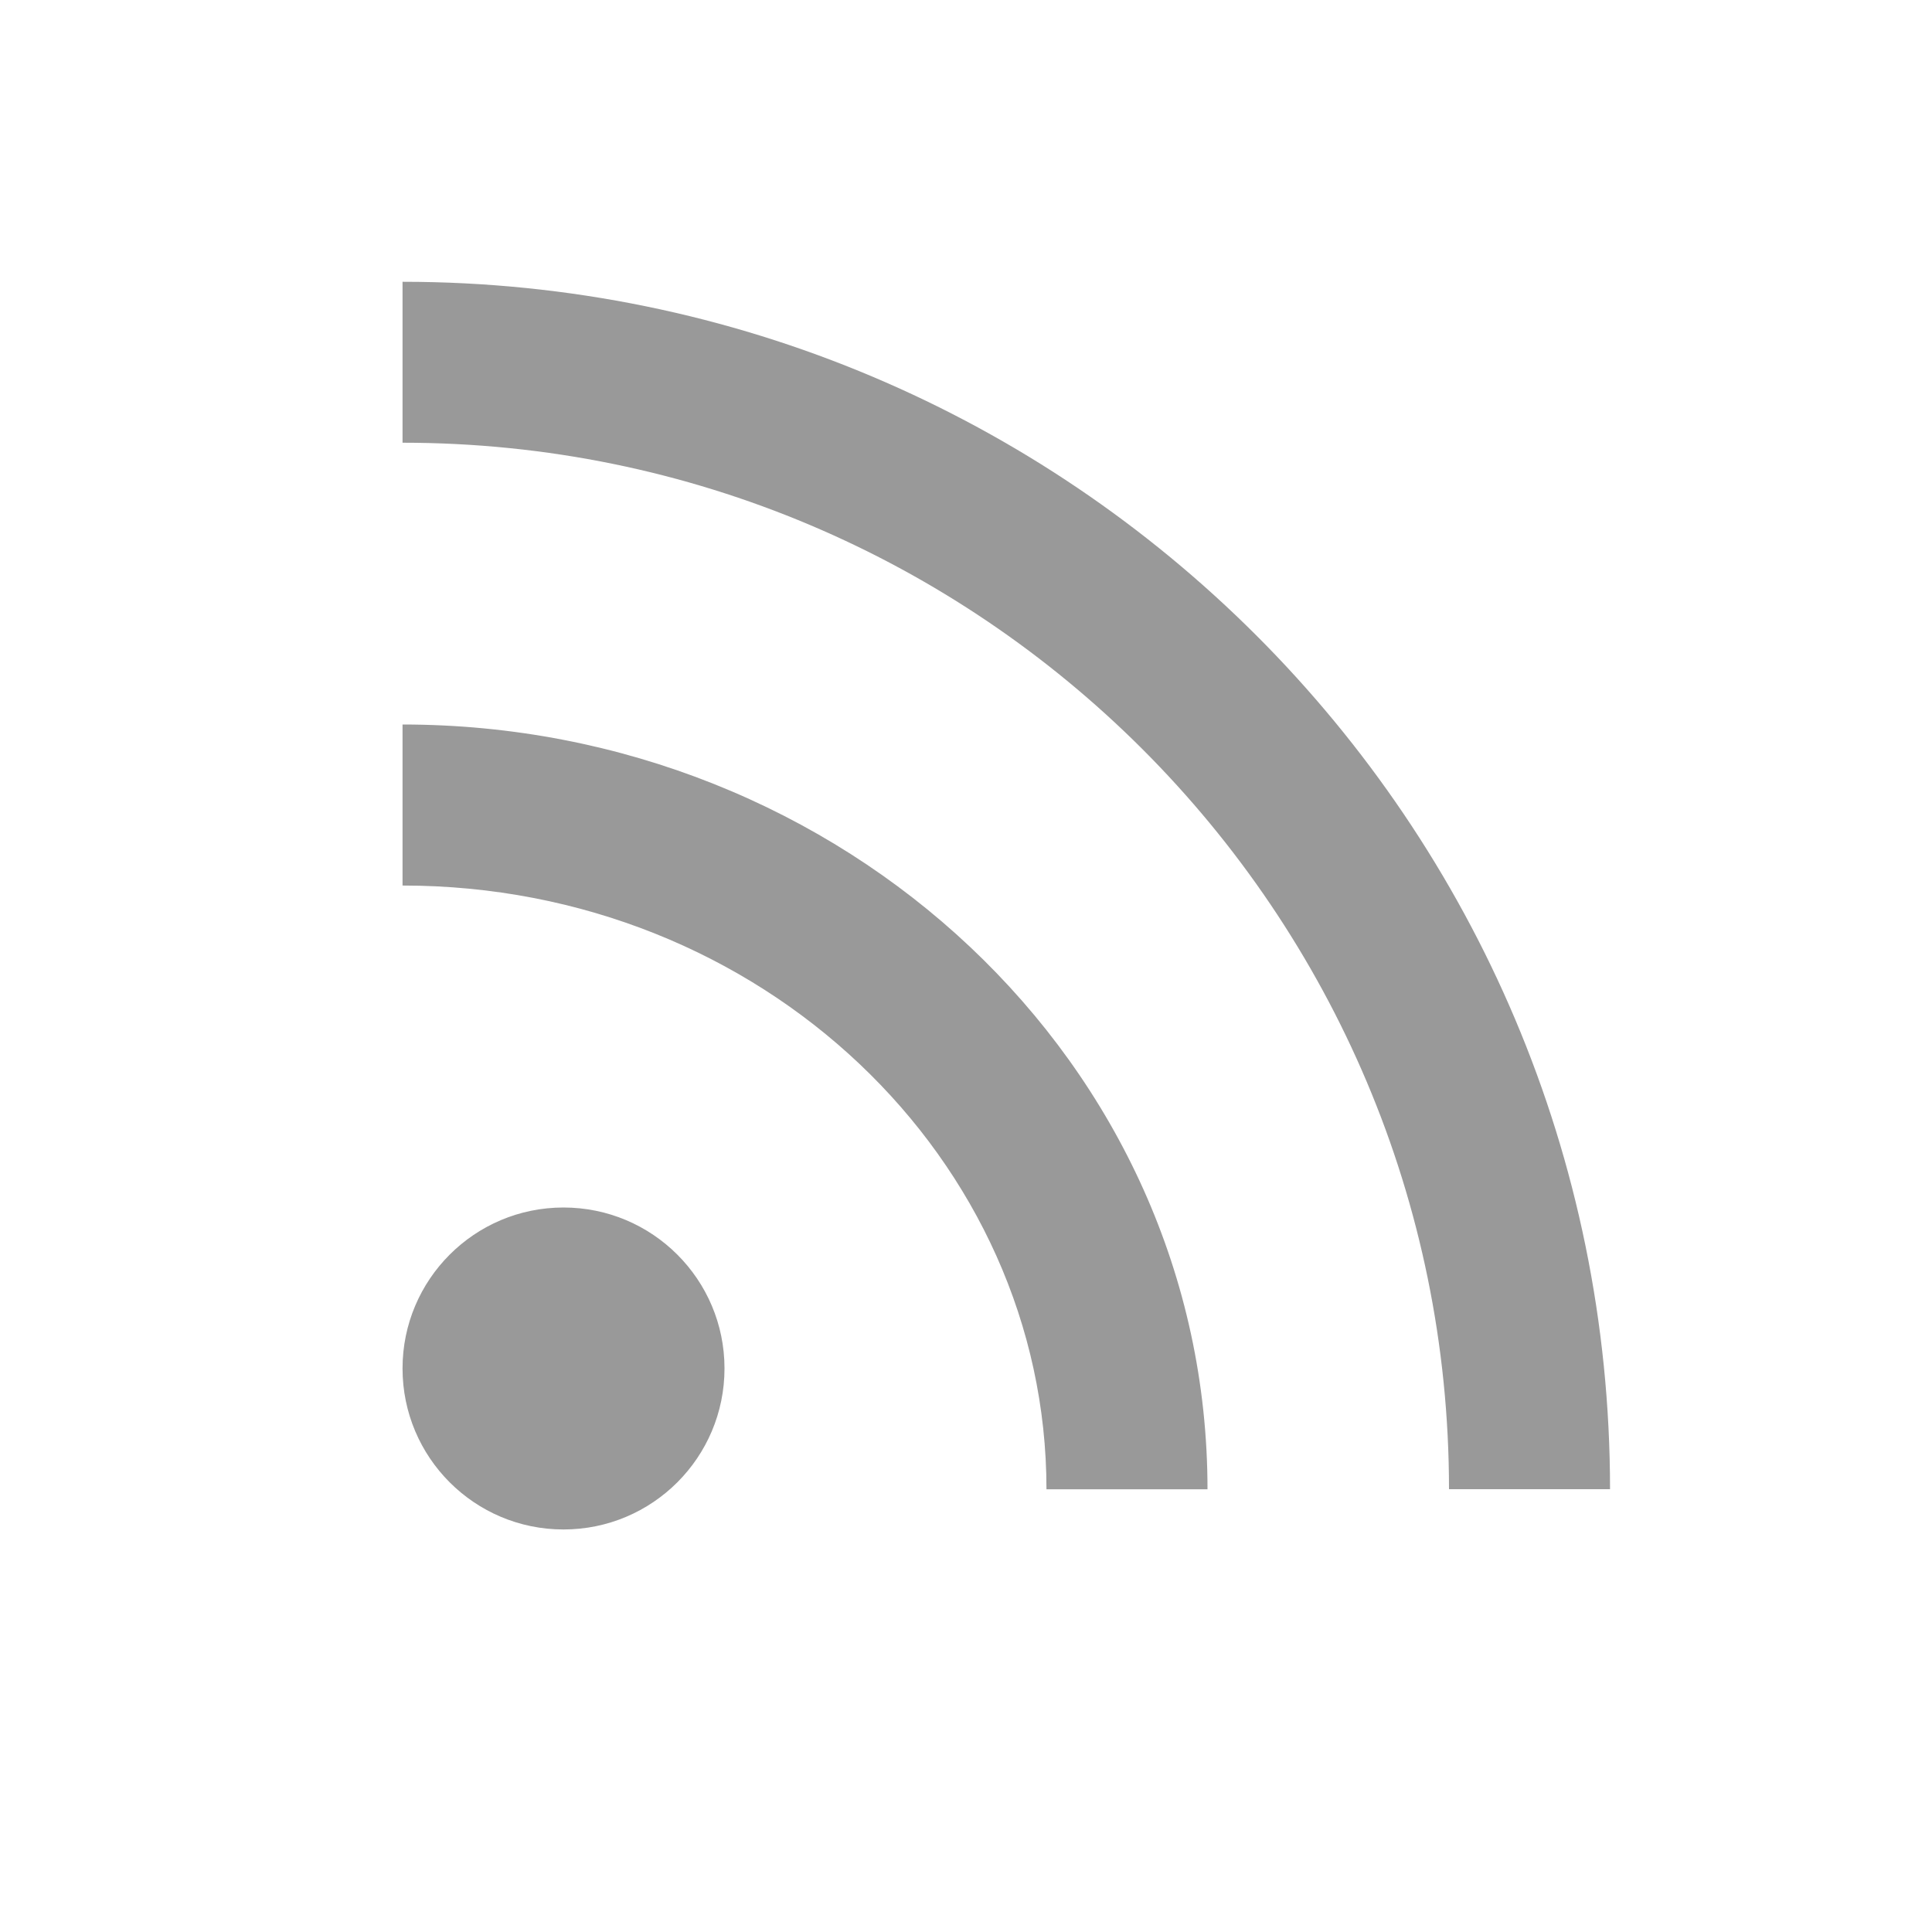 <svg width="20" height="20" viewBox="0 0 20 20" fill="none" xmlns="http://www.w3.org/2000/svg">
<rect opacity="0.01" width="20" height="20" fill="#D8D8D8"/>
<path fill-rule="evenodd" clip-rule="evenodd" d="M4.167 2.917C11.07 2.917 16.667 8.513 16.667 15.416H15C15 9.433 10.15 4.583 4.167 4.583V2.917ZM4.167 7.5C8.723 7.5 12.5 11 12.5 15.417H10.833C10.833 12.009 7.894 9.167 4.167 9.167V7.5ZM5.833 15.833C6.754 15.833 7.5 15.087 7.5 14.166C7.5 13.246 6.754 12.5 5.833 12.5C4.913 12.5 4.167 13.246 4.167 14.166C4.167 15.087 4.913 15.833 5.833 15.833Z" fill="#999999"/>
</svg>
